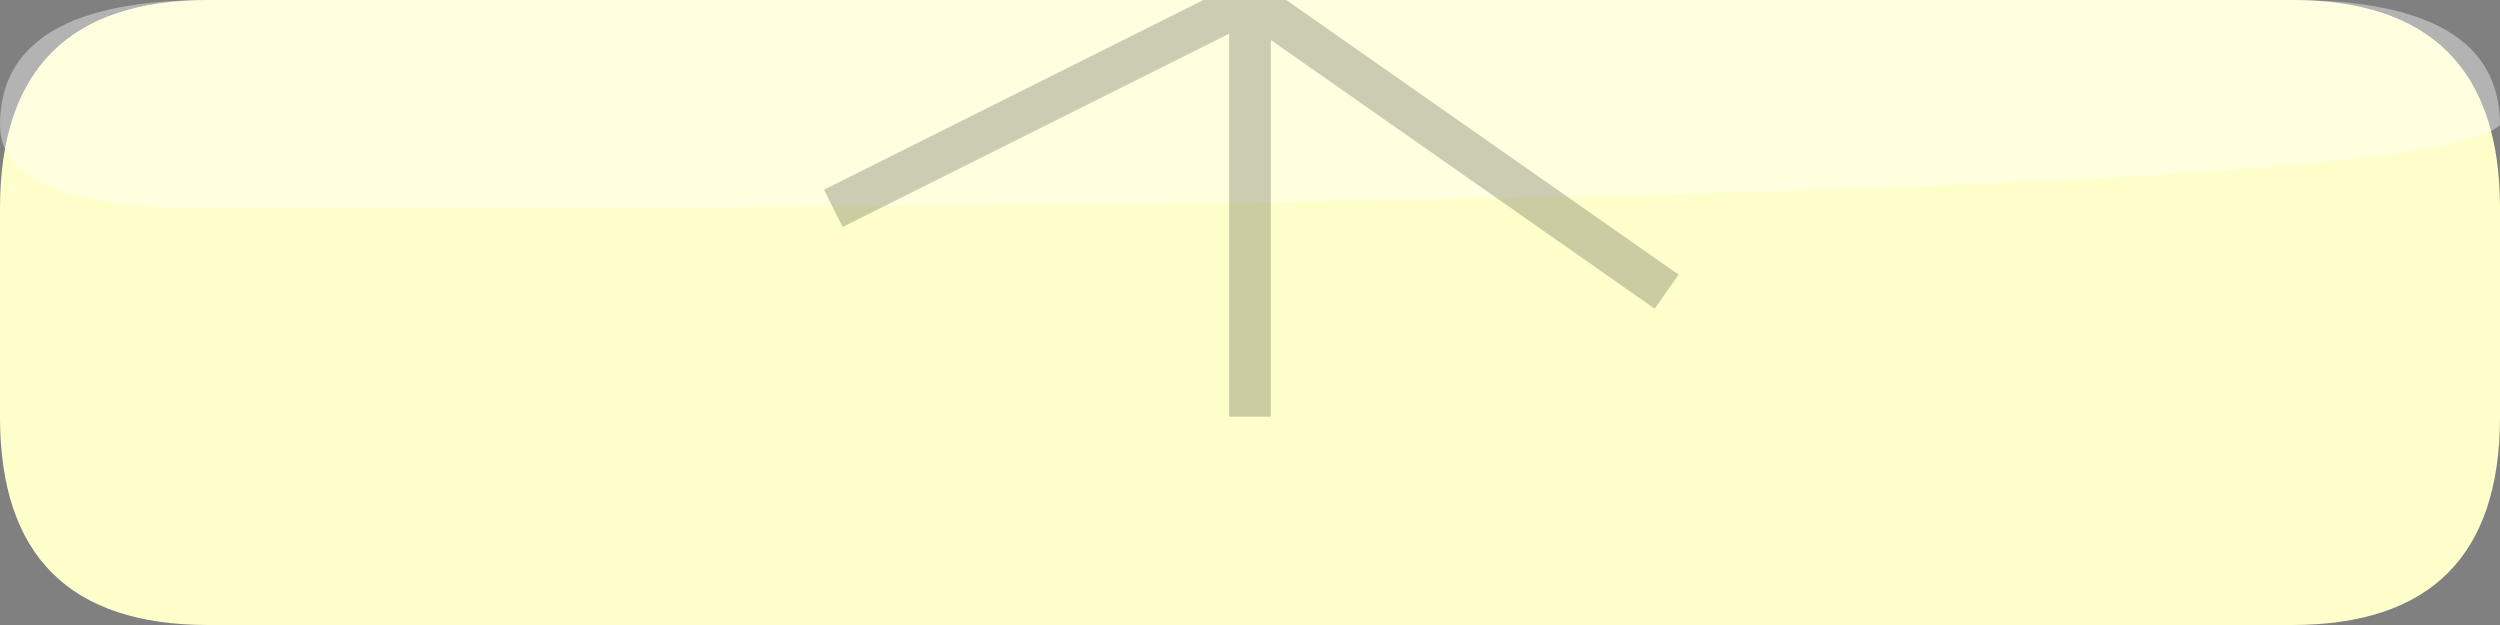 <?xml version="1.0" encoding="UTF-8"?>
<svg width="60" height="15" viewBox="0 0 60 15" xmlns="http://www.w3.org/2000/svg">
  <rect x="0" y="0" width="60" height="15" fill="#808080" stroke="none"/>
  <!-- 平台主体 -->
  <path d="M5,0 H55 Q60,0 60,5 V10 Q60,15 55,15 H5 Q0,15 0,10 V5 Q0,0 5,0 Z" fill="#FFFFCC"/>
  
  <!-- 平台高光 -->
  <path d="M5,0 H55 Q60,0 60,3 V3 Q58,5 5,5 Q0,5 0,3 V3 Q0,0 5,0 Z" fill="rgba(255,255,255,0.4)"/>
  
  <!-- 裂缝线 -->
  <path d="M30,0 L20,5 M30,0 L40,7 M30,0 L30,10" stroke="rgba(0,0,0,0.2)" stroke-width="1" fill="none"/>
</svg> 